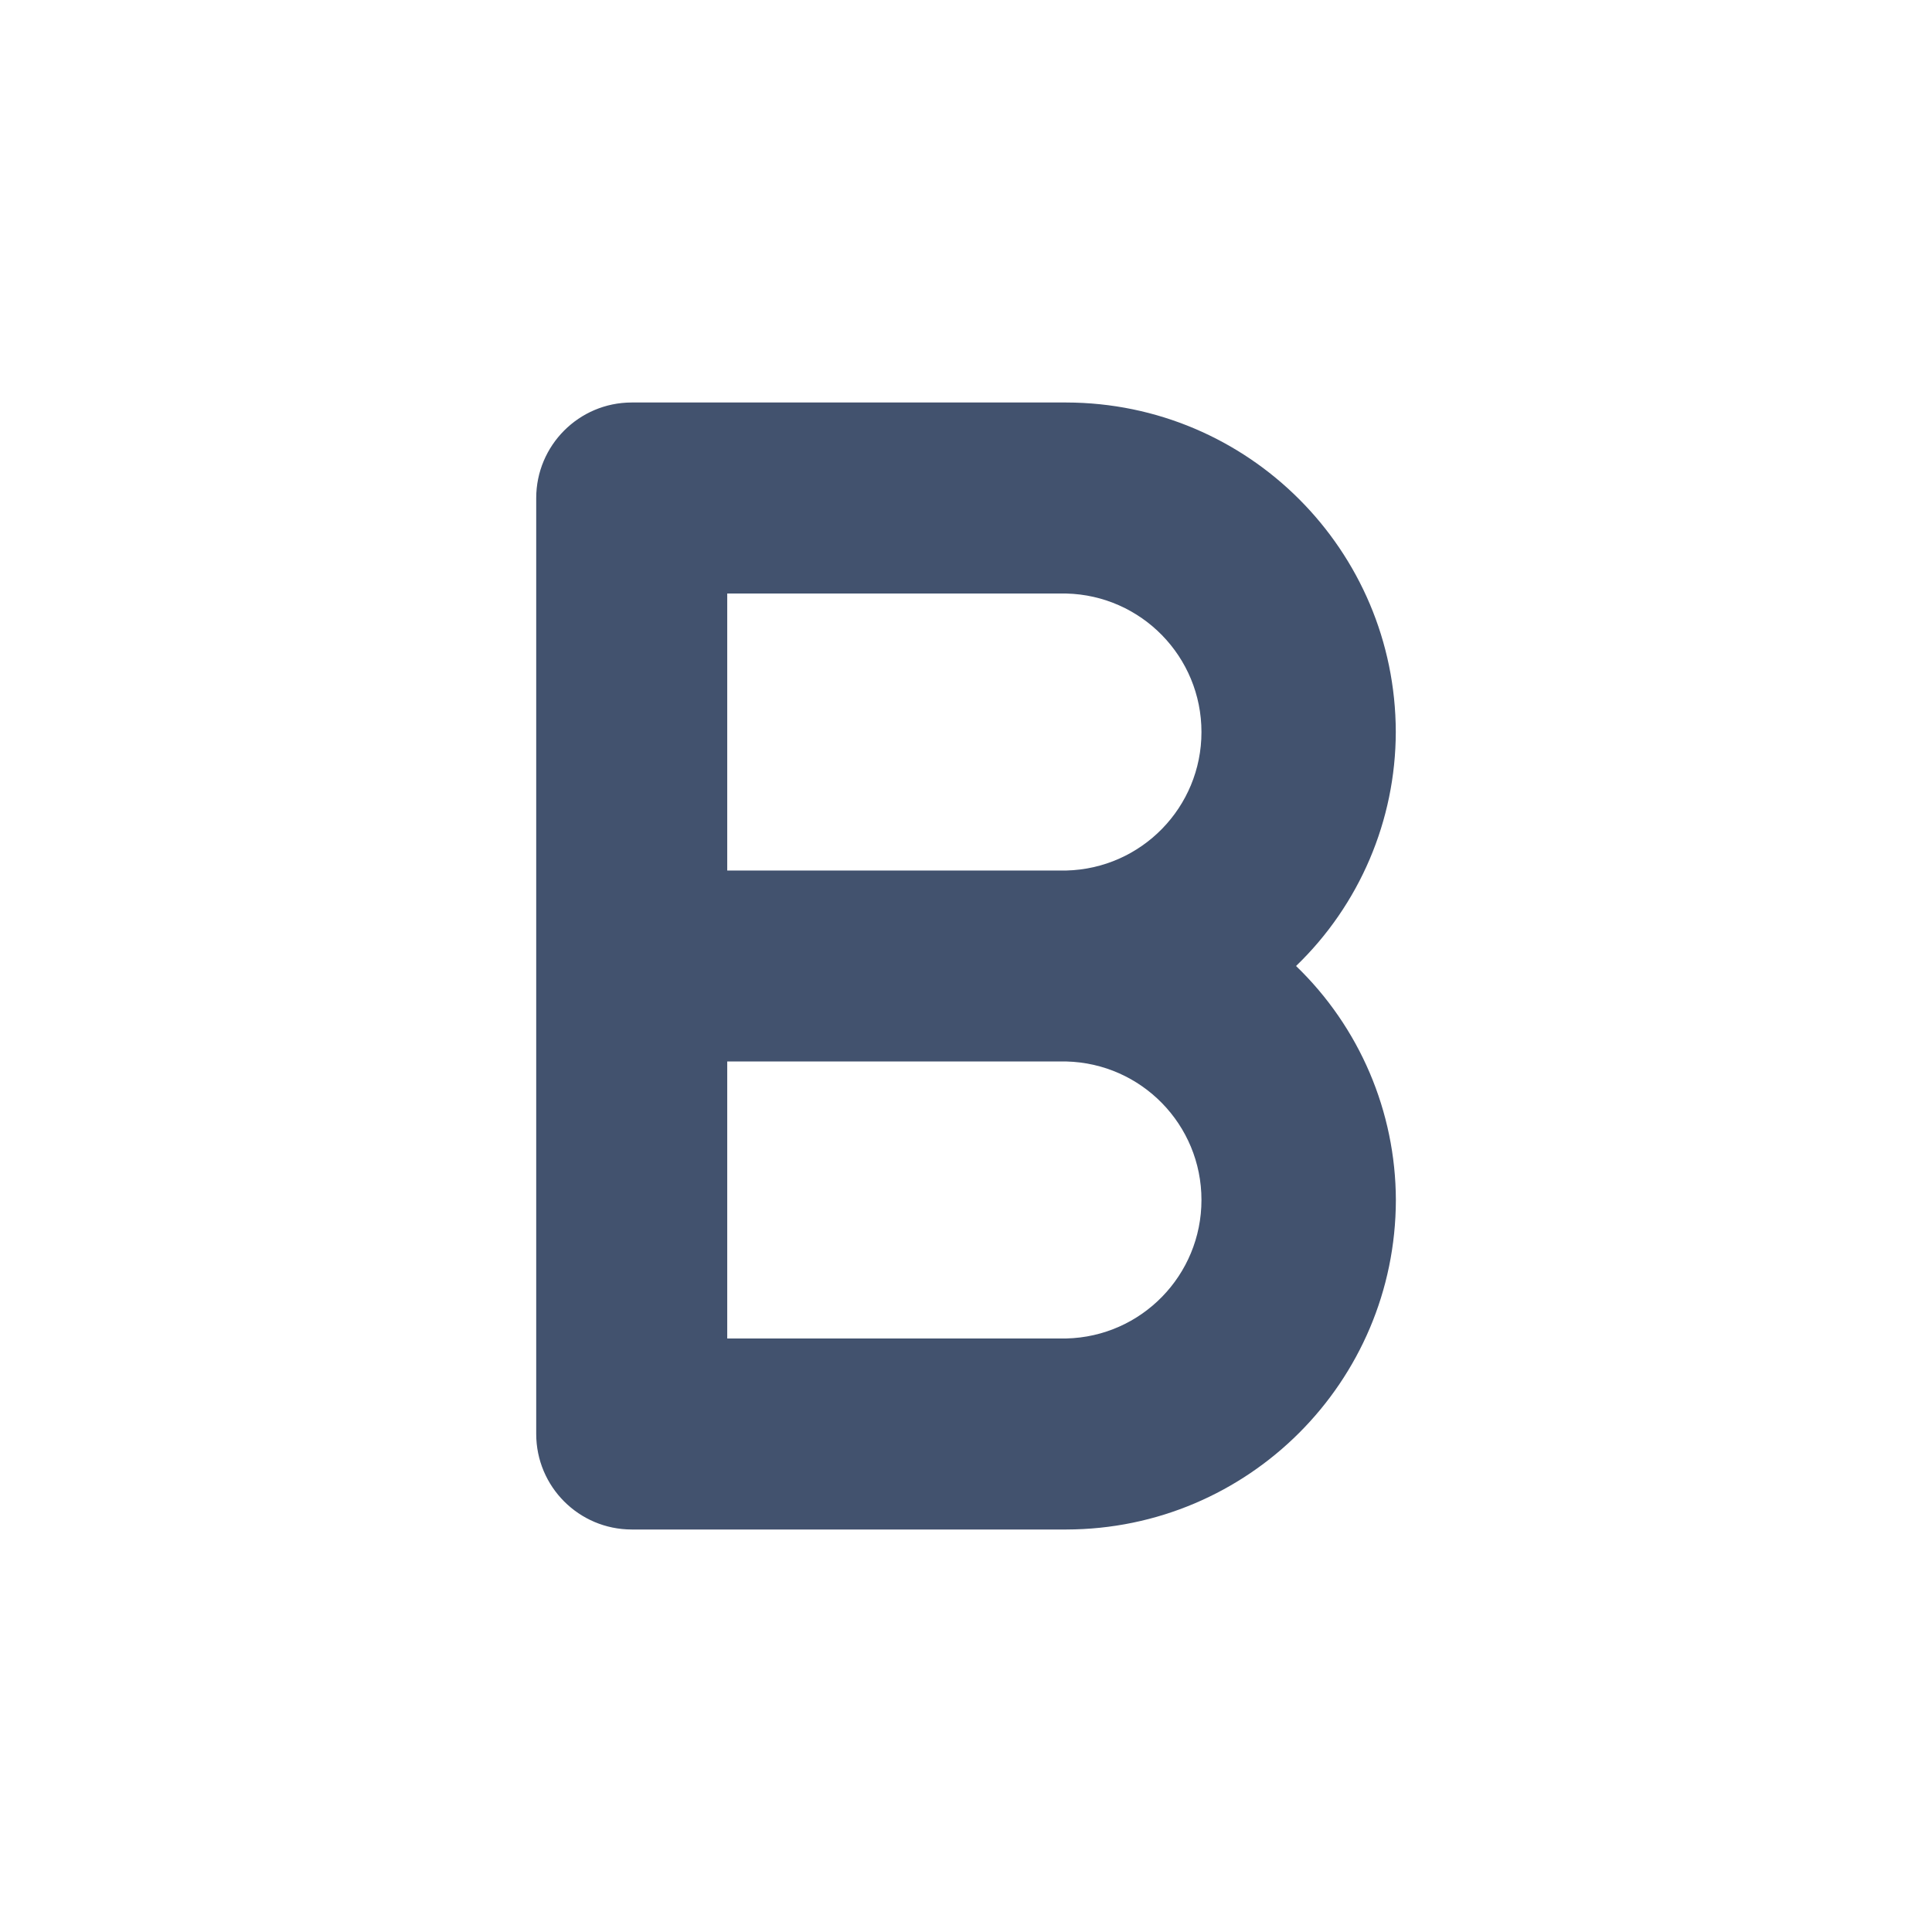 <svg width="24" height="24" viewBox="0 0 24 24" fill="none" xmlns="http://www.w3.org/2000/svg">
<path fill-rule="evenodd" clip-rule="evenodd" d="M17.339 9.093C17.335 6.834 15.505 5.004 13.246 5H7.846C7.192 5.001 6.662 5.532 6.661 6.186V17.814C6.662 18.469 7.192 18.999 7.847 19H13.247C15.506 18.996 17.336 17.166 17.34 14.907C17.337 13.81 16.89 12.761 16.1 12C16.89 11.239 17.337 10.19 17.339 9.093ZM13.246 10.814H9.034V7.373H13.246C14.18 7.396 14.925 8.159 14.925 9.094C14.925 10.028 14.18 10.791 13.246 10.814ZM13.246 16.627H9.034V13.186H13.246C14.18 13.209 14.925 13.972 14.925 14.906C14.925 15.841 14.18 16.605 13.246 16.627Z" fill="#42526E"/>
</svg>
